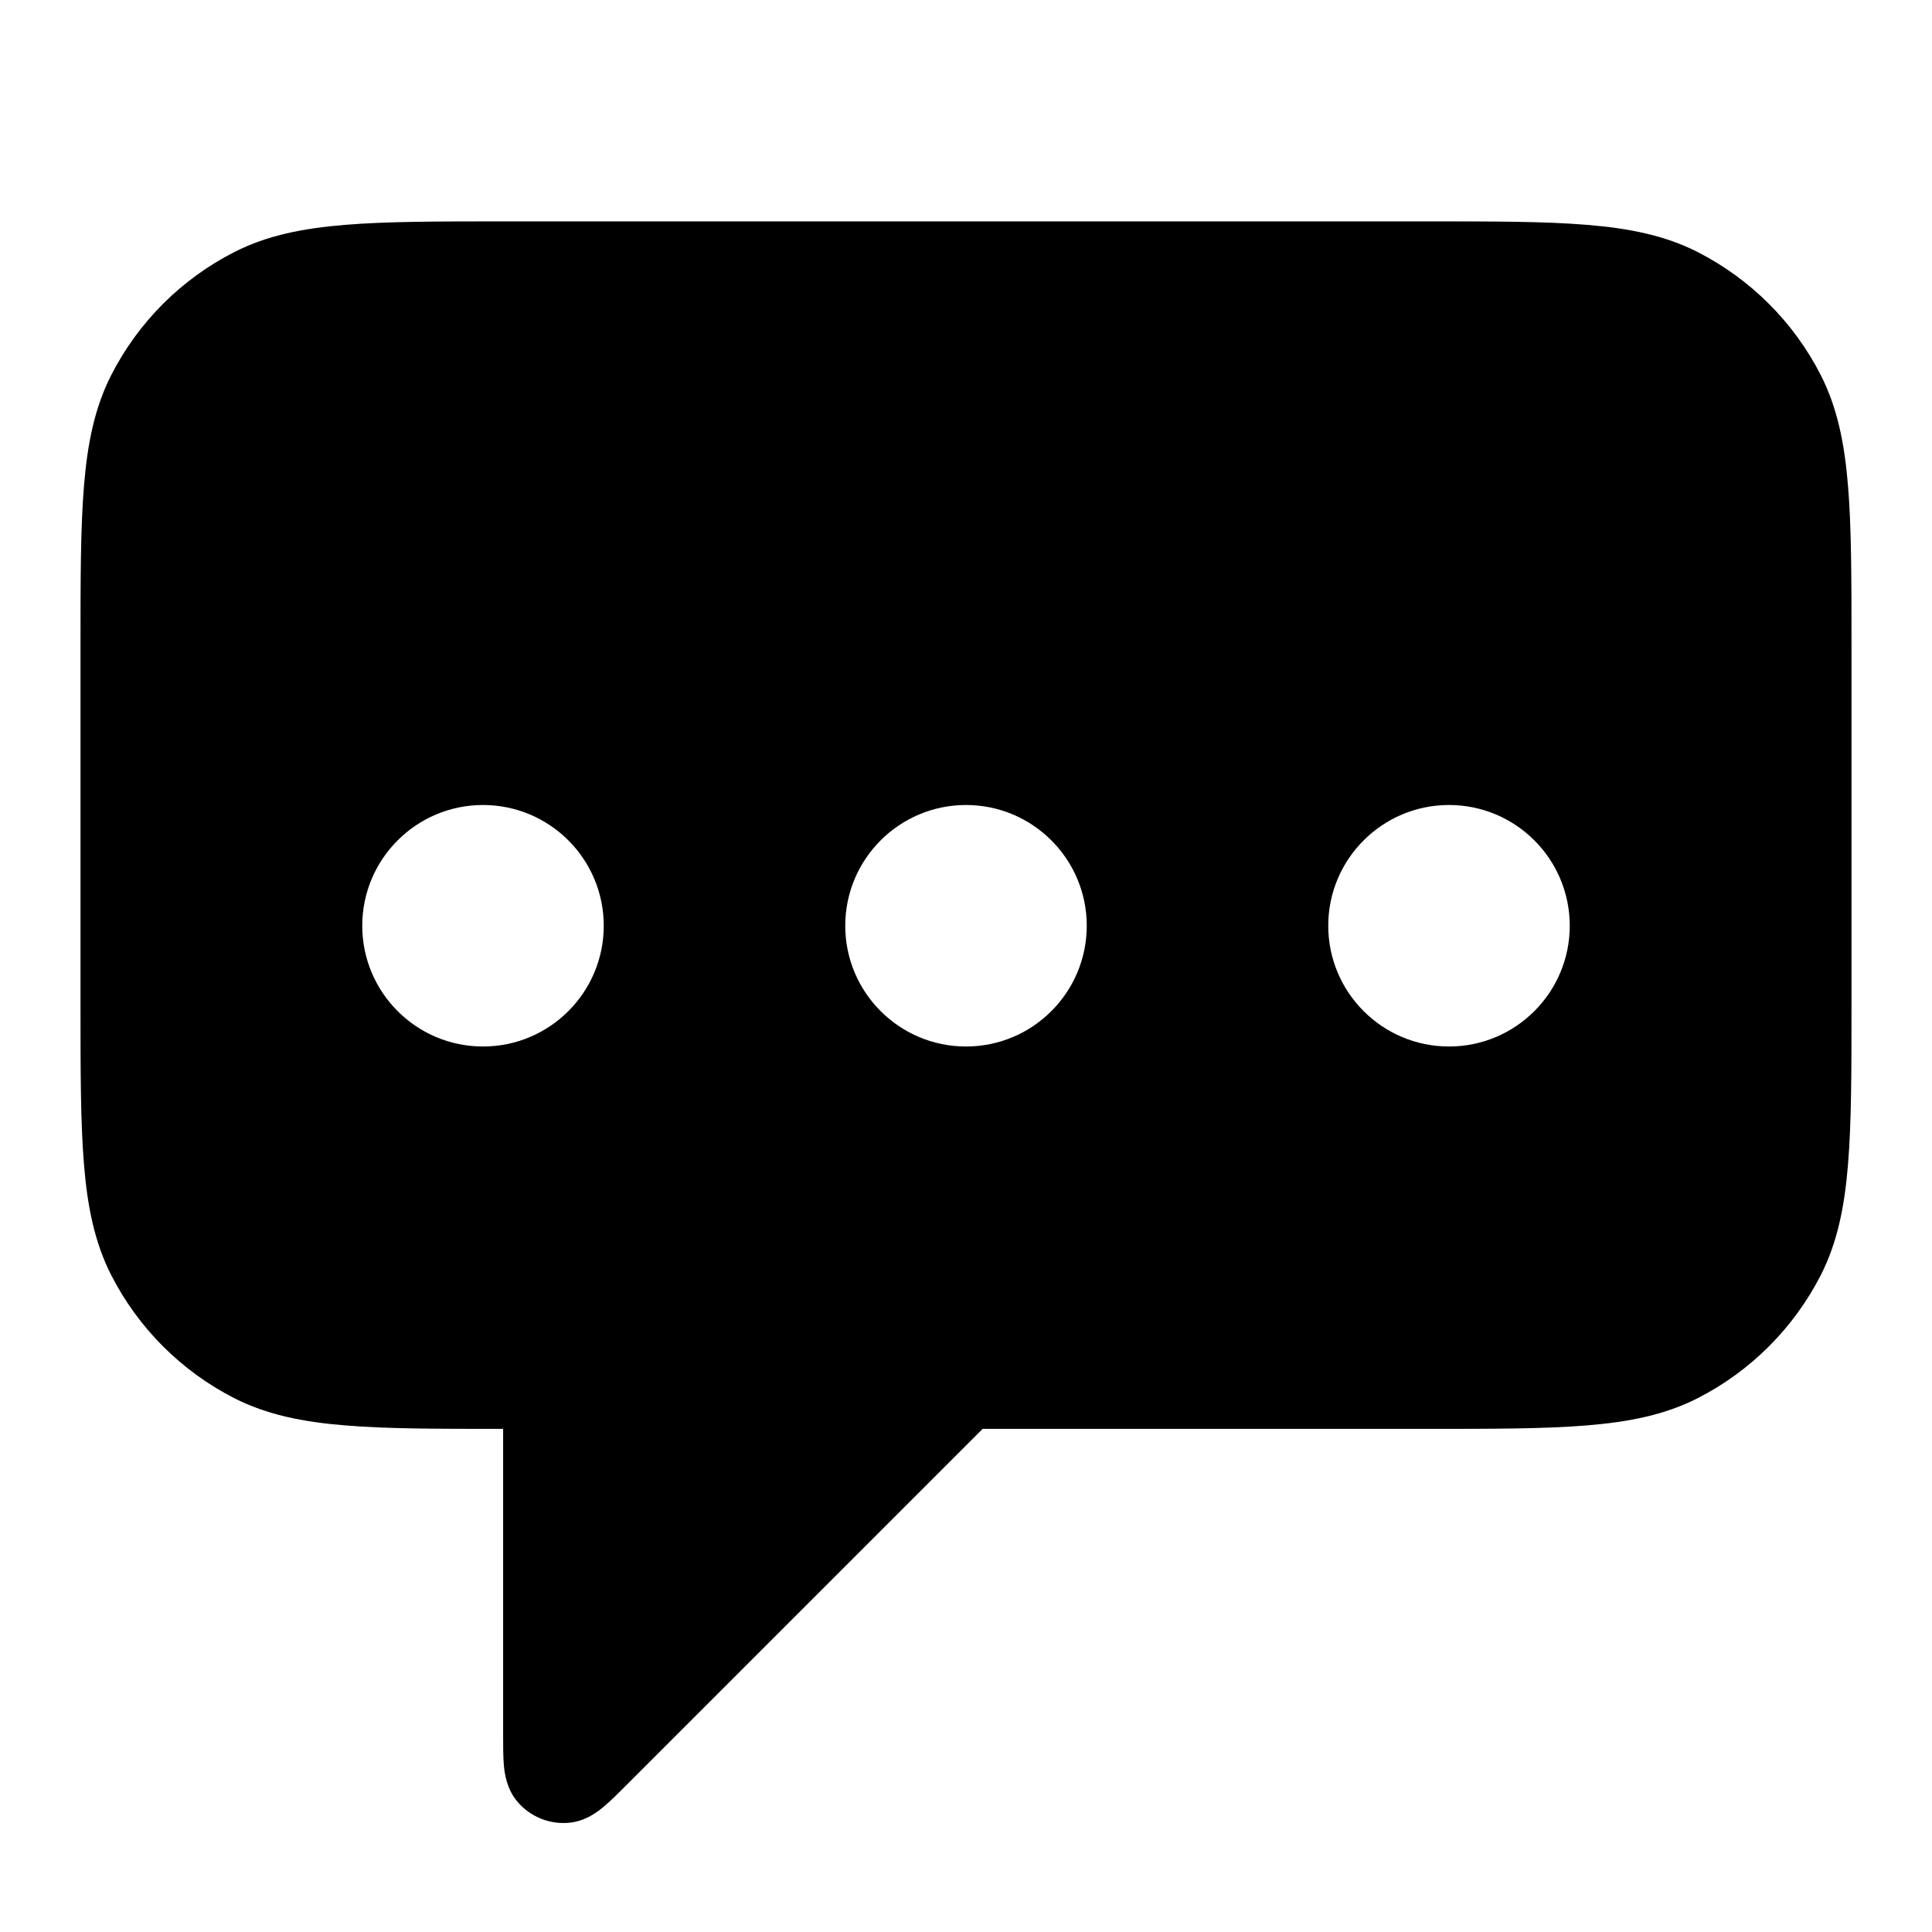 <svg width="24" height="24" viewBox="0 0 24 24" fill="none" xmlns="http://www.w3.org/2000/svg">
<path fill-rule="evenodd" clip-rule="evenodd" d="M17.722 2.75H17.7H6.3H6.278C5.457 2.75 4.81 2.75 4.289 2.793C3.758 2.836 3.314 2.926 2.911 3.131C2.252 3.467 1.717 4.002 1.381 4.661C1.176 5.064 1.086 5.508 1.043 6.039C1 6.56 1 7.207 1 8.028V8.05V12.45V12.472C1 13.293 1 13.941 1.043 14.461C1.086 14.992 1.176 15.436 1.381 15.839C1.717 16.497 2.252 17.033 2.911 17.369C3.314 17.574 3.758 17.664 4.289 17.707C4.804 17.75 5.442 17.75 6.25 17.75V21.534V21.553V21.553V21.553V21.553V21.553C6.25 21.688 6.25 21.821 6.259 21.928C6.268 22.023 6.29 22.22 6.43 22.384C6.586 22.566 6.82 22.663 7.059 22.644C7.273 22.627 7.428 22.504 7.501 22.442C7.584 22.373 7.678 22.279 7.773 22.184L7.773 22.184L7.786 22.171L12.207 17.75H17.7H17.722C18.544 17.75 19.191 17.75 19.711 17.707C20.242 17.664 20.686 17.574 21.089 17.369C21.747 17.033 22.283 16.497 22.619 15.839C22.824 15.436 22.914 14.992 22.957 14.461C23 13.941 23 13.293 23 12.472V12.472V12.45V8.05V8.028V8.028C23 7.207 23 6.56 22.957 6.039C22.914 5.508 22.824 5.064 22.619 4.661C22.283 4.002 21.747 3.467 21.089 3.131C20.686 2.926 20.242 2.836 19.711 2.793C19.191 2.75 18.544 2.75 17.722 2.75H17.722ZM18 13C18.828 13 19.5 12.328 19.5 11.5C19.5 10.672 18.828 10 18 10C17.172 10 16.5 10.672 16.5 11.5C16.5 12.328 17.172 13 18 13ZM13.5 11.5C13.5 12.328 12.828 13 12 13C11.172 13 10.5 12.328 10.5 11.5C10.5 10.672 11.172 10 12 10C12.828 10 13.5 10.672 13.5 11.5ZM6 13C6.828 13 7.5 12.328 7.5 11.5C7.5 10.672 6.828 10 6 10C5.172 10 4.5 10.672 4.5 11.5C4.5 12.328 5.172 13 6 13Z" fill="black"/>
</svg>
